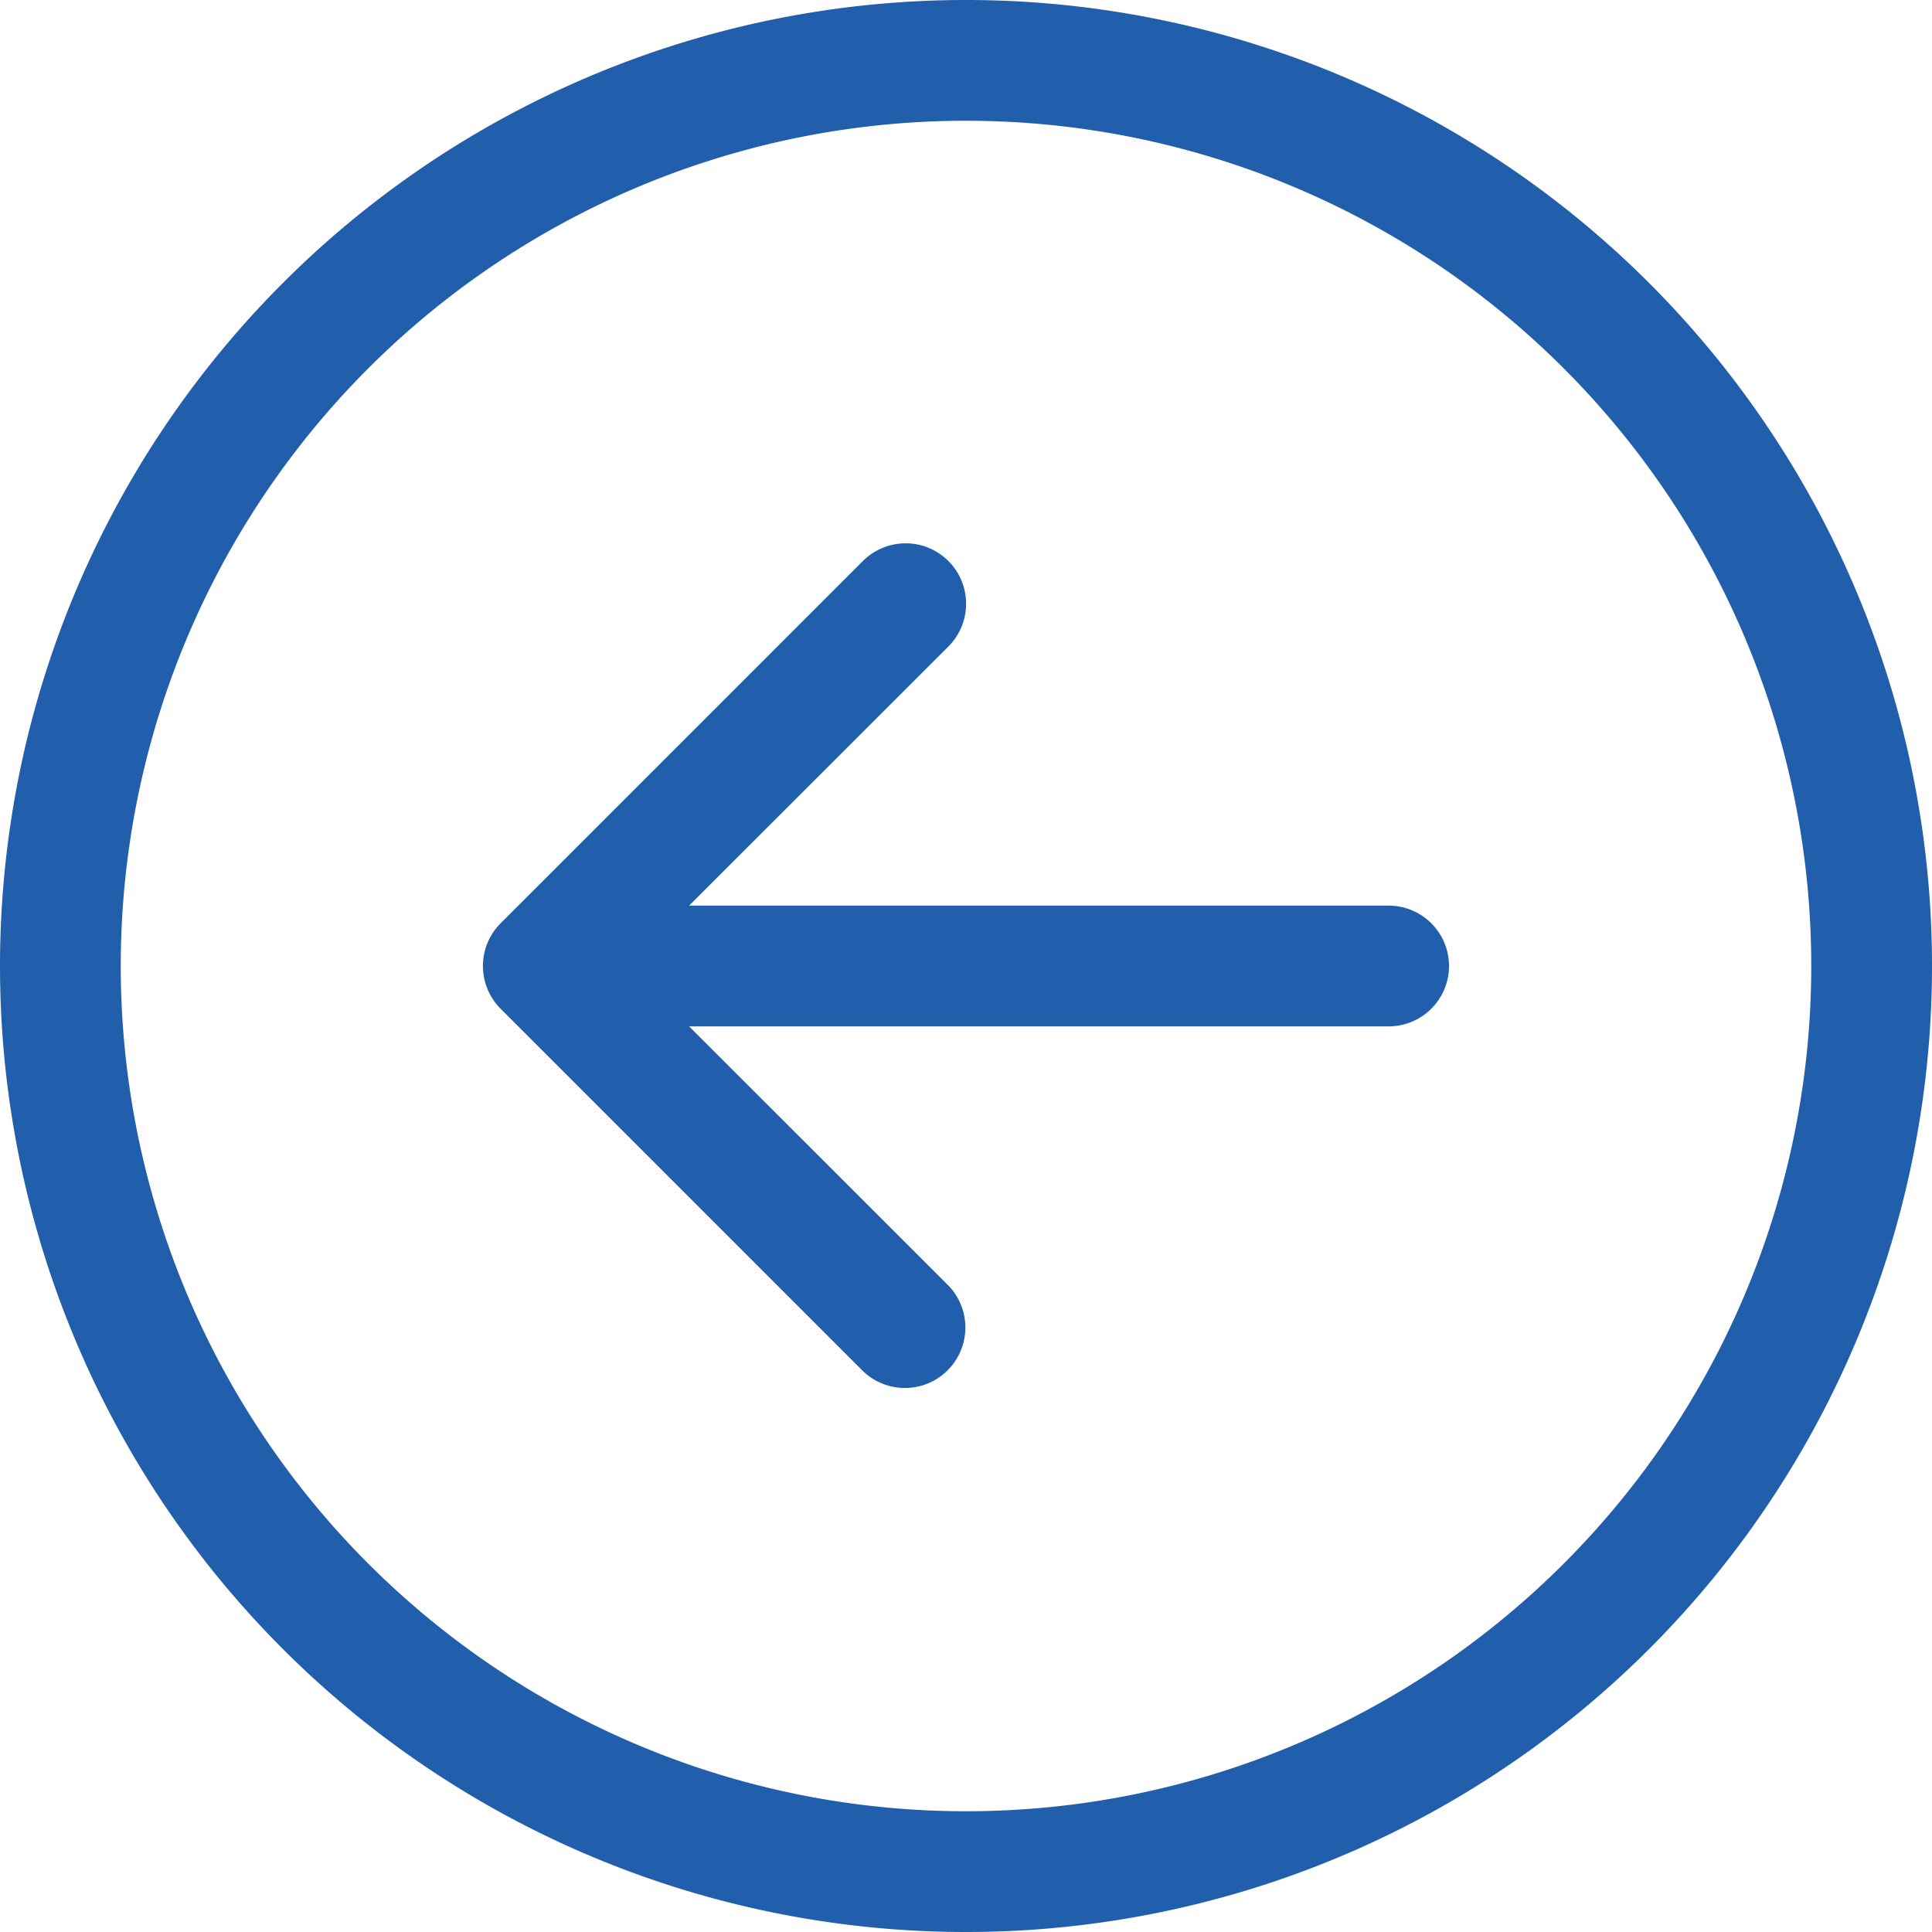 <svg width="60" height="60" fill="none" xmlns="http://www.w3.org/2000/svg"><path fill-rule="evenodd" clip-rule="evenodd" d="M3.75 30a26.25 26.25 0 1052.5 0 26.25 26.25 0 00-52.5 0zM60 30a30 30 0 11-60 0 30 30 0 0160 0zm-16.875-1.875a1.875 1.875 0 110 3.75H21.401l8.052 8.047a1.878 1.878 0 01-2.655 2.656l-11.25-11.25a1.877 1.877 0 010-2.655l11.25-11.25a1.877 1.877 0 112.655 2.655L21.4 28.125h21.724z" fill="#215EAB"/></svg>